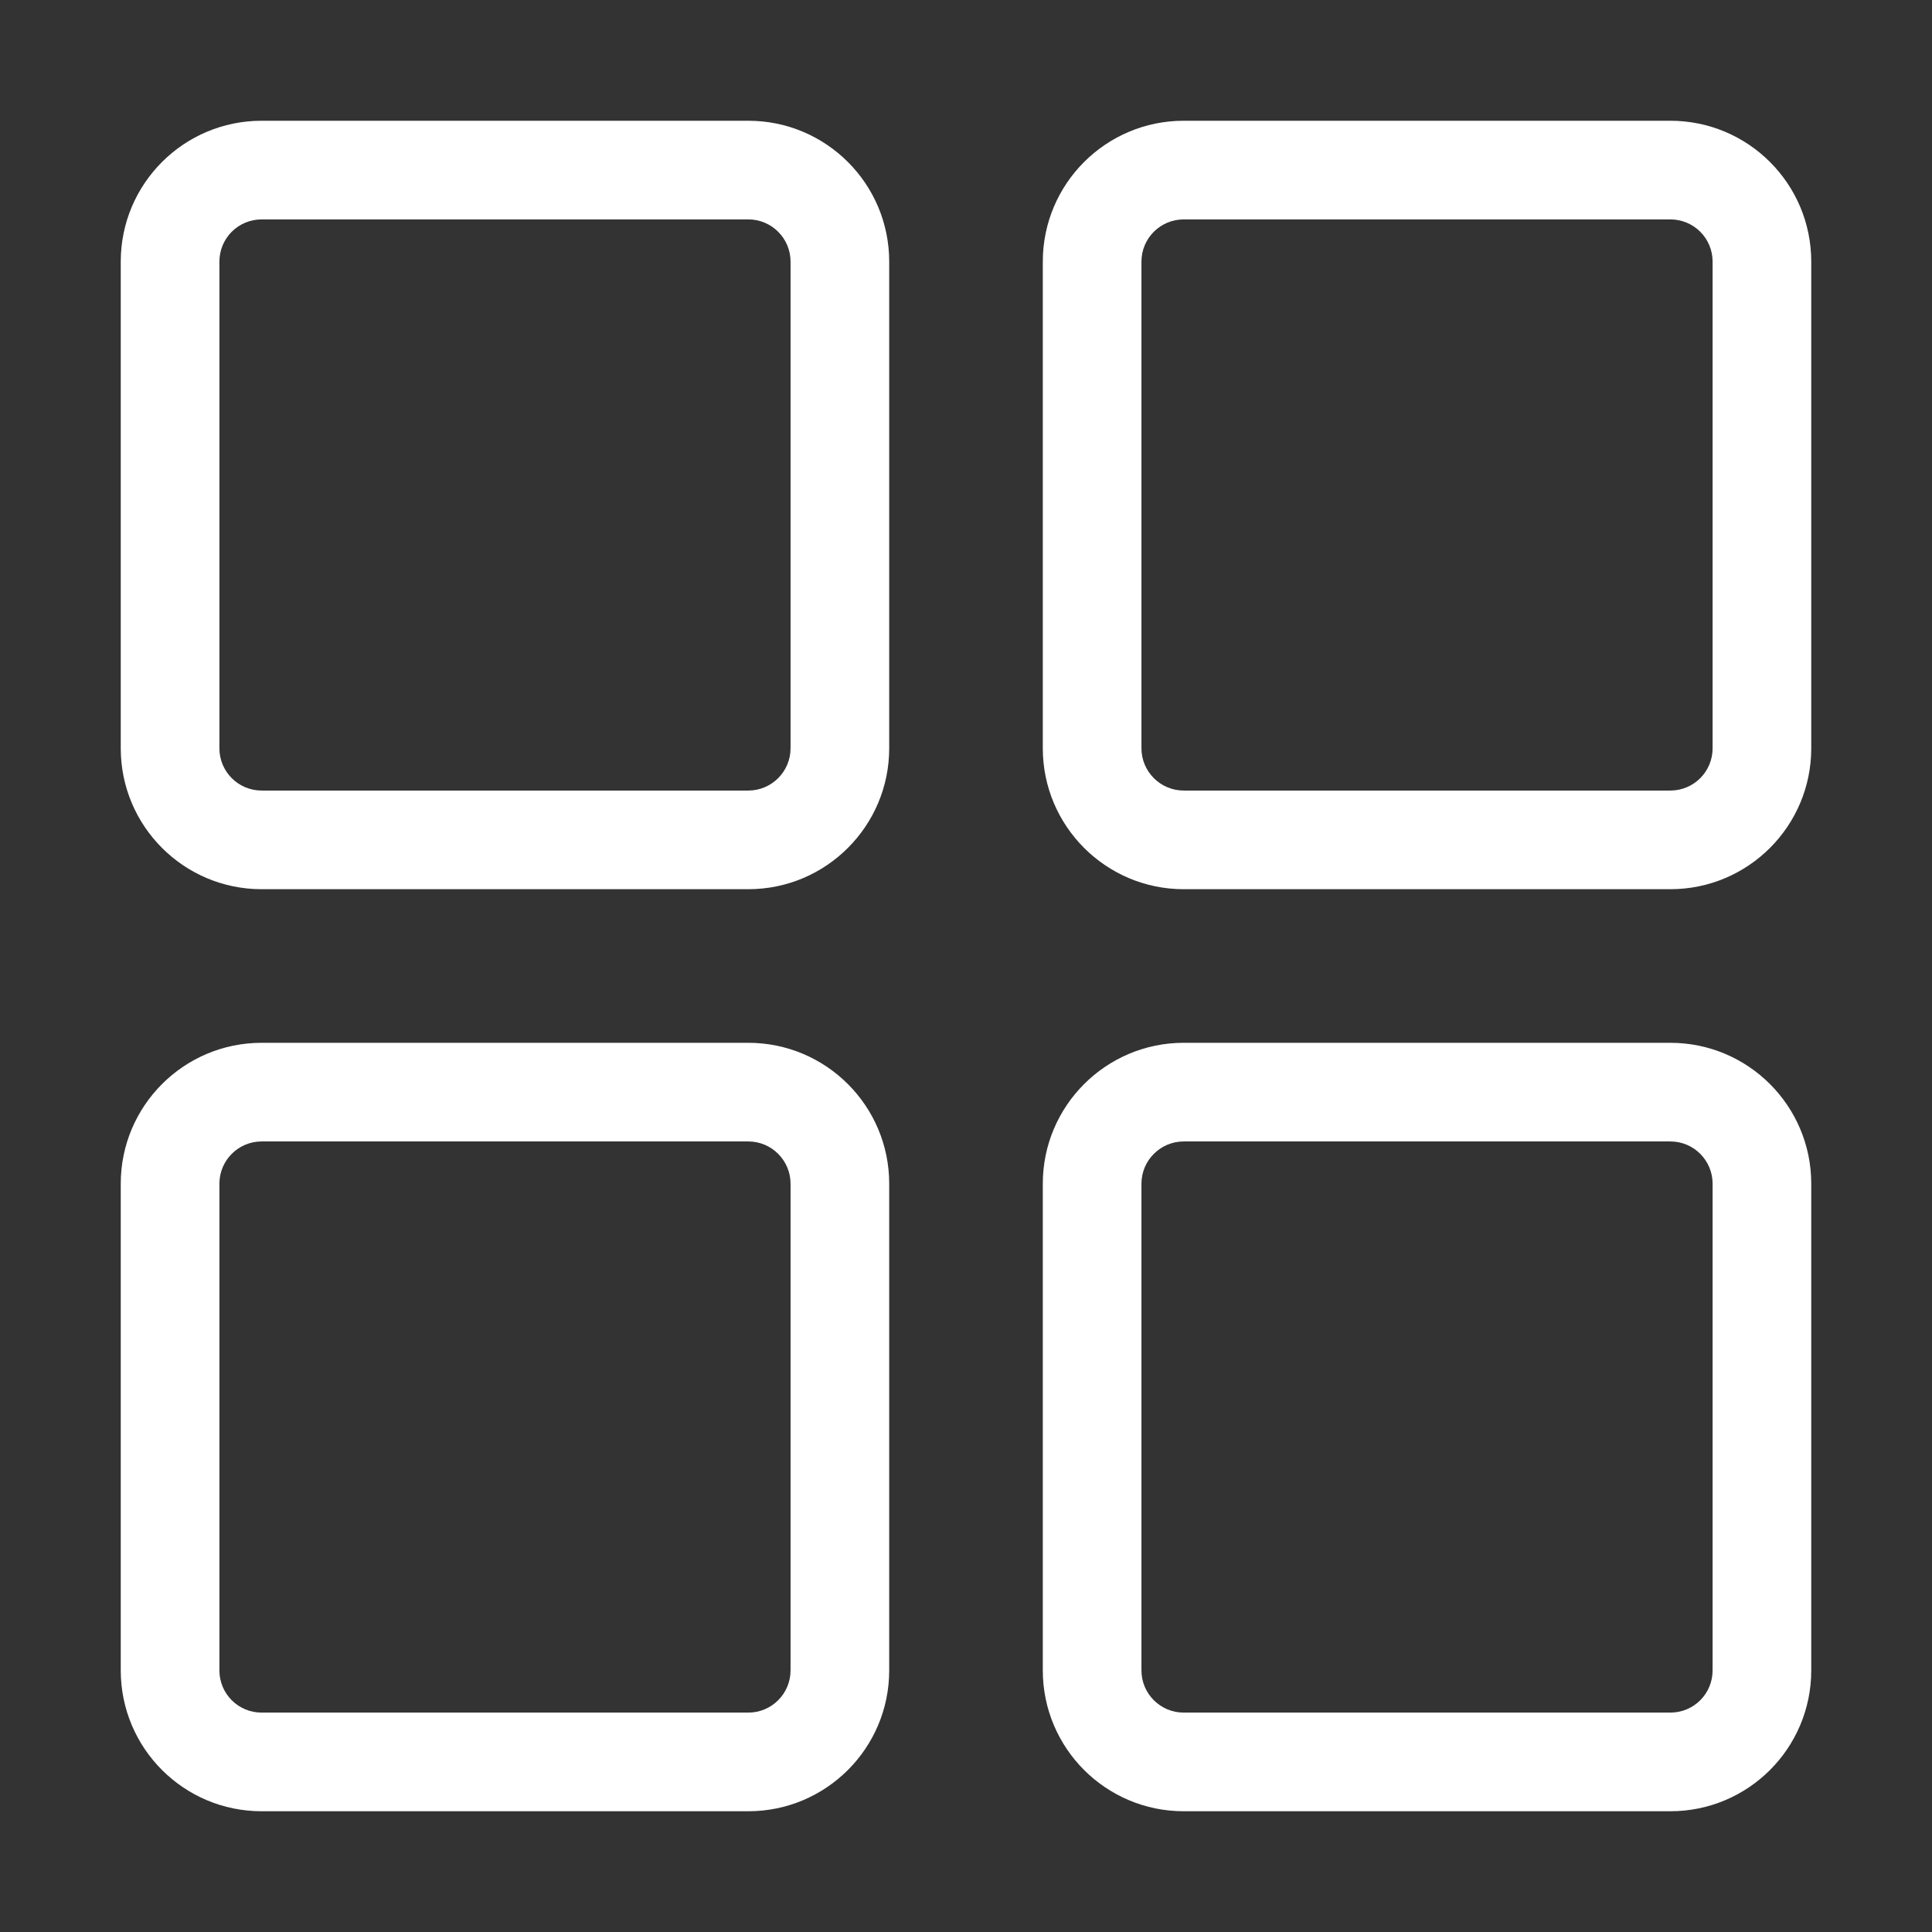 <svg width="16" height="16" viewBox="0 0 16 16" fill="none" xmlns="http://www.w3.org/2000/svg">
<rect x="0" y="0" width="16" height="16" fill="#333333" stroke="none"/>
<path fill-rule="evenodd" clip-rule="evenodd" d="M6.197 1.817H2.167C1.973 1.817 1.817 1.973 1.817 2.167V6.197C1.817 6.39 1.973 6.547 2.167 6.547H6.197C6.39 6.547 6.547 6.39 6.547 6.197V2.167C6.547 1.973 6.39 1.817 6.197 1.817ZM6.197 9.453H2.167C1.973 9.453 1.817 9.61 1.817 9.803V13.833C1.817 14.027 1.973 14.183 2.167 14.183H6.197C6.39 14.183 6.547 14.027 6.547 13.833V9.803C6.547 9.61 6.39 9.453 6.197 9.453ZM13.833 1.817H9.803C9.61 1.817 9.453 1.973 9.453 2.167V6.197C9.453 6.39 9.61 6.547 9.803 6.547H13.833C14.027 6.547 14.183 6.39 14.183 6.197V2.167C14.183 1.973 14.027 1.817 13.833 1.817ZM13.833 9.453H9.803C9.61 9.453 9.453 9.61 9.453 9.803V13.833C9.453 14.027 9.61 14.183 9.803 14.183H13.833C14.027 14.183 14.183 14.027 14.183 13.833V9.803C14.183 9.61 14.027 9.453 13.833 9.453ZM2.167 1C1.522 1 1 1.522 1 2.167V6.197C1 6.841 1.522 7.364 2.167 7.364H6.197C6.841 7.364 7.364 6.841 7.364 6.197V2.167C7.364 1.522 6.841 1 6.197 1H2.167ZM2.167 8.636C1.522 8.636 1 9.159 1 9.803V13.833C1 14.478 1.522 15 2.167 15H6.197C6.841 15 7.364 14.478 7.364 13.833V9.803C7.364 9.159 6.841 8.636 6.197 8.636H2.167ZM8.636 2.167C8.636 1.522 9.159 1 9.803 1H13.833C14.478 1 15 1.522 15 2.167V6.197C15 6.841 14.478 7.364 13.833 7.364H9.803C9.159 7.364 8.636 6.841 8.636 6.197V2.167ZM9.803 8.636C9.159 8.636 8.636 9.159 8.636 9.803V13.833C8.636 14.478 9.159 15 9.803 15H13.833C14.478 15 15 14.478 15 13.833V9.803C15 9.159 14.478 8.636 13.833 8.636H9.803Z" fill="white"/>
</svg>
